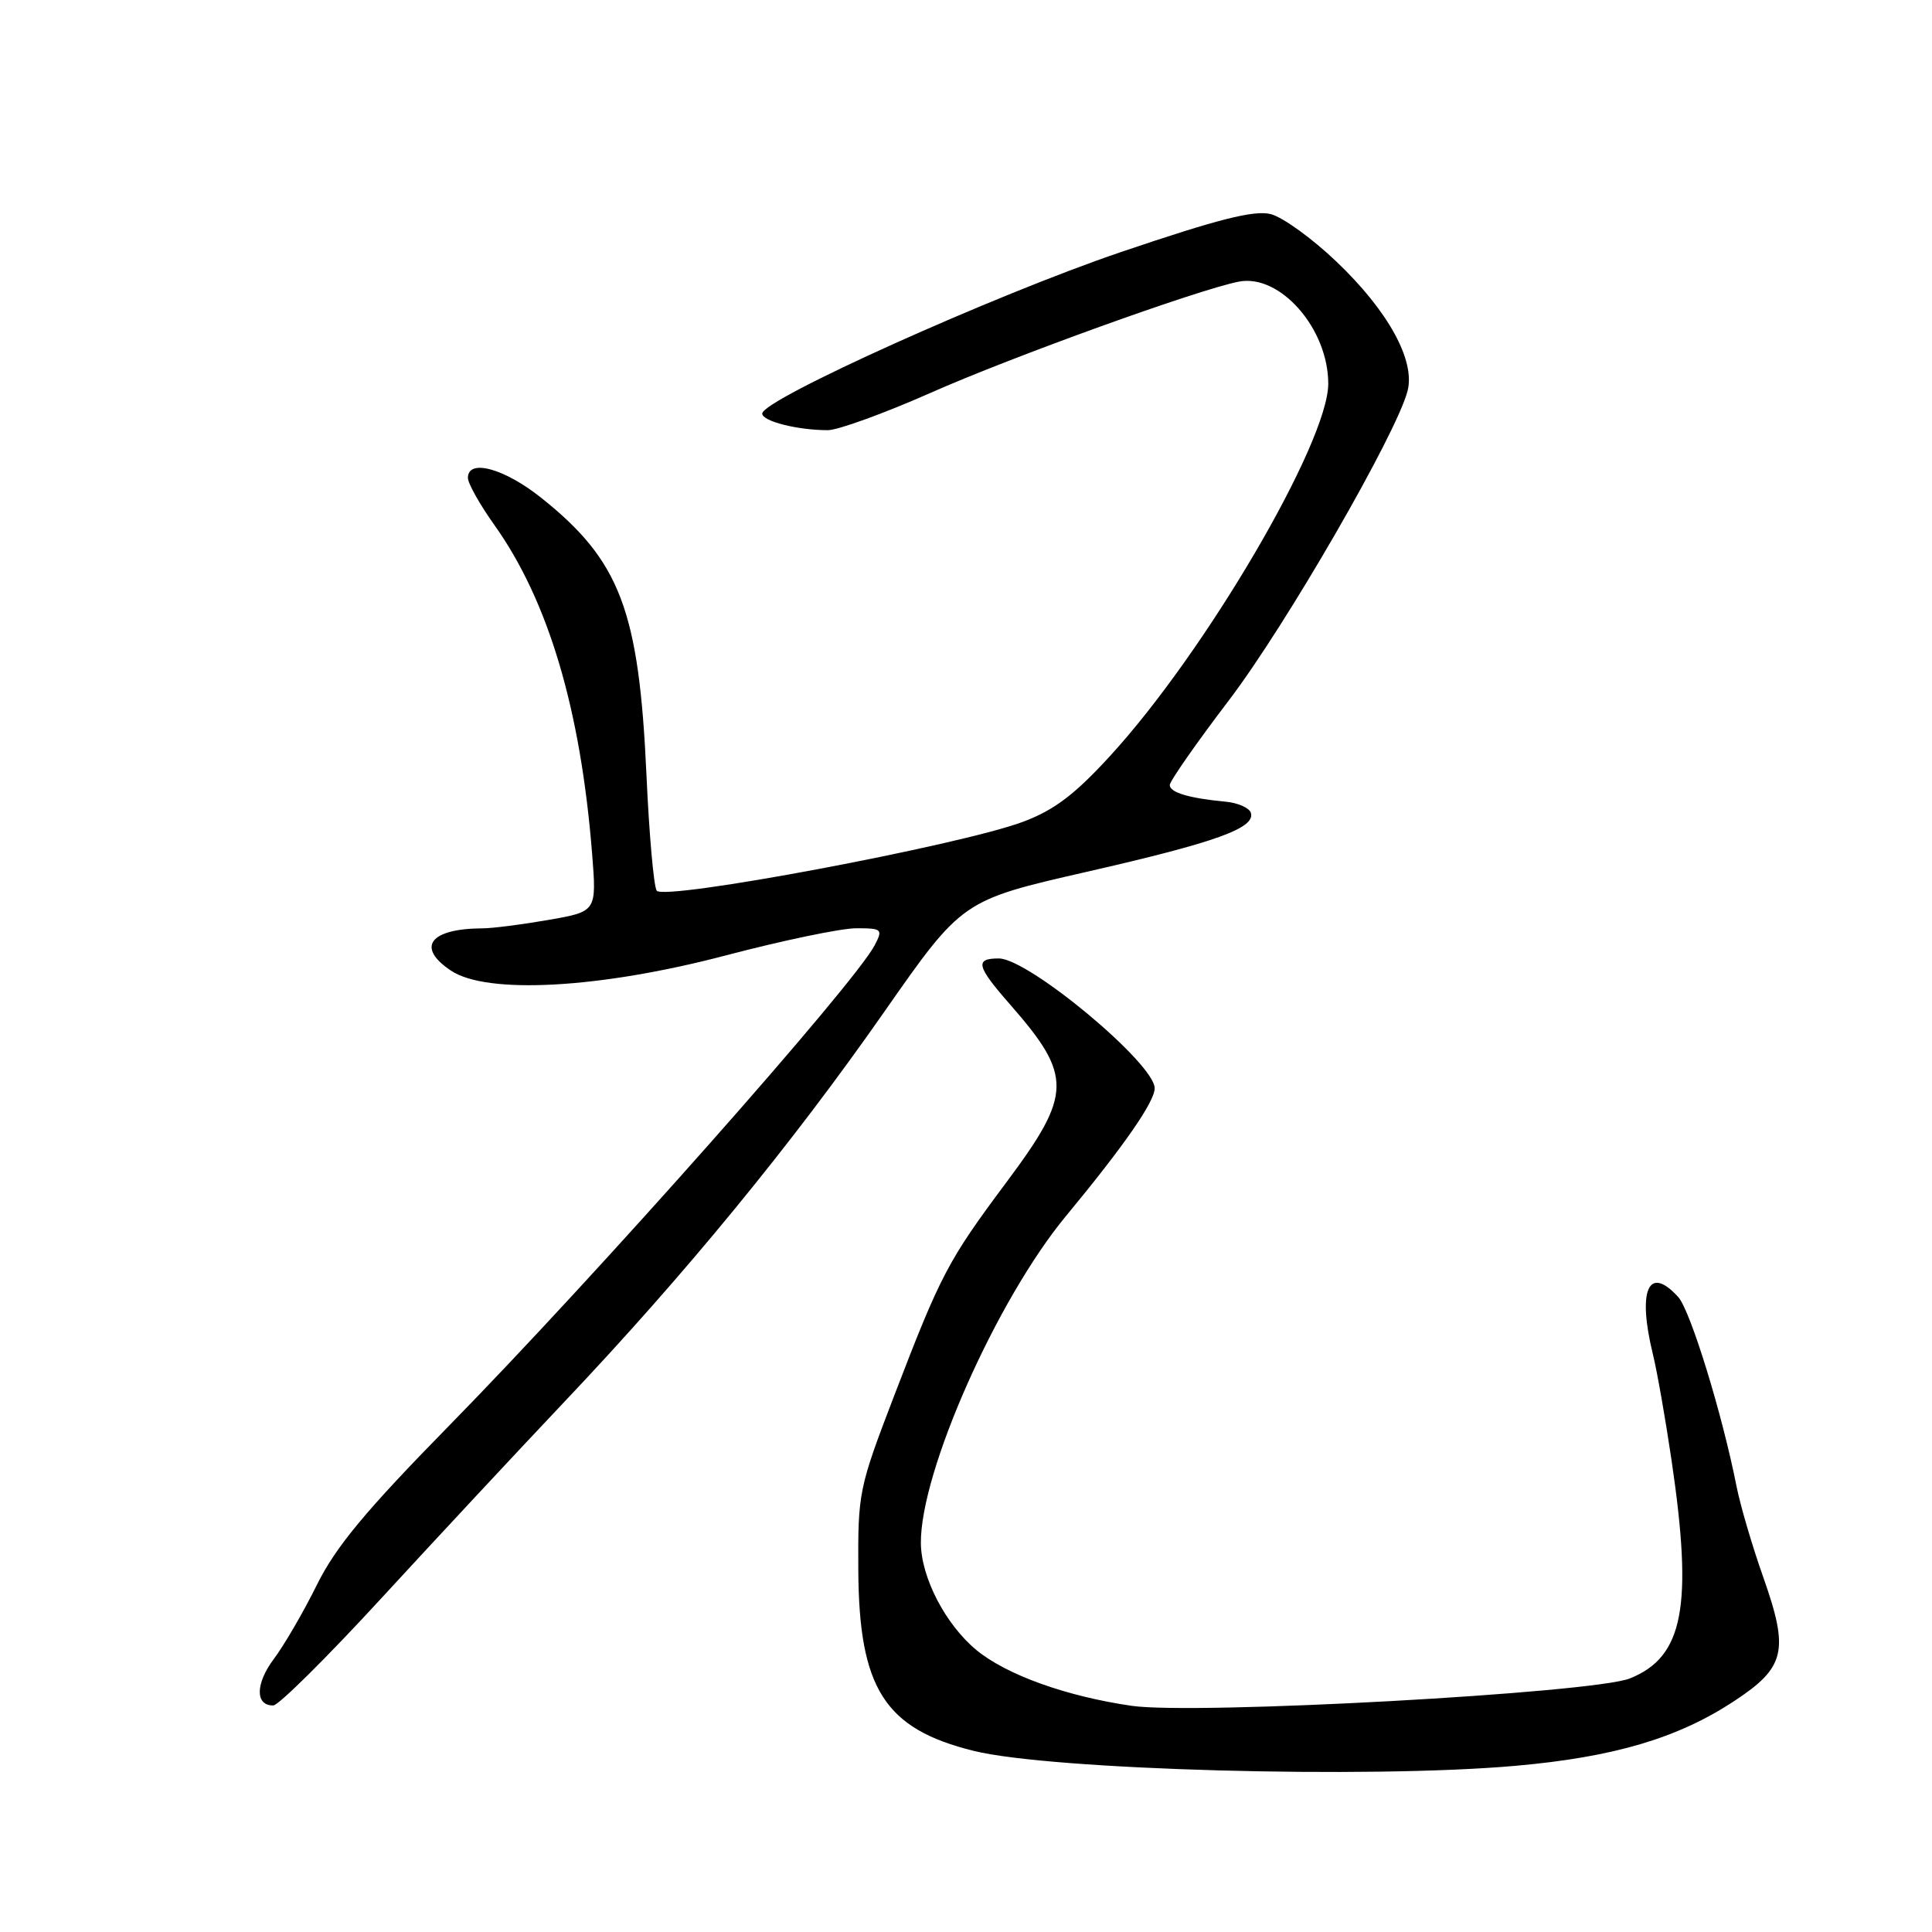 <?xml version="1.0" encoding="UTF-8" standalone="no"?>
<!DOCTYPE svg PUBLIC "-//W3C//DTD SVG 1.1//EN" "http://www.w3.org/Graphics/SVG/1.1/DTD/svg11.dtd" >
<svg xmlns="http://www.w3.org/2000/svg" xmlns:xlink="http://www.w3.org/1999/xlink" version="1.1" viewBox="0 0 256 256">
 <g >
 <path fill="currentColor"
d=" M 200.81 233.98 C 213.81 232.83 222.28 230.33 229.73 225.44 C 236.57 220.95 237.09 218.78 233.66 209.04 C 232.19 204.90 230.60 199.47 230.11 197.00 C 228.22 187.39 223.99 173.65 222.38 171.87 C 218.43 167.51 216.93 170.94 219.03 179.50 C 219.57 181.70 220.68 188.00 221.49 193.50 C 224.35 212.89 223.08 219.55 215.97 222.40 C 211.10 224.35 158.36 227.25 149.95 226.03 C 141.31 224.78 133.37 221.93 129.38 218.64 C 125.30 215.27 122.05 209.03 122.02 204.46 C 121.95 195.02 132.07 172.22 141.24 161.14 C 148.94 151.83 153.00 145.99 153.00 144.20 C 153.00 140.92 136.28 127.00 132.35 127.00 C 129.13 127.00 129.38 128.01 133.85 133.11 C 142.13 142.57 142.09 144.94 133.42 156.57 C 125.58 167.08 124.67 168.82 118.46 185.00 C 113.79 197.18 113.67 197.77 113.73 208.13 C 113.83 223.76 117.24 229.09 129.02 232.00 C 139.28 234.54 181.37 235.70 200.81 233.98 Z  M 50.50 211.81 C 57.65 204.03 68.65 192.23 74.94 185.58 C 90.76 168.88 104.94 151.59 117.15 134.10 C 127.50 119.29 127.50 119.29 144.00 115.52 C 161.14 111.61 166.40 109.72 165.74 107.69 C 165.52 107.04 164.03 106.38 162.42 106.23 C 157.55 105.77 155.00 105.01 155.00 104.02 C 155.00 103.51 158.53 98.45 162.84 92.79 C 170.38 82.89 185.12 57.36 186.52 51.76 C 187.53 47.73 183.92 41.18 177.10 34.68 C 173.89 31.61 169.96 28.77 168.38 28.37 C 166.19 27.82 161.43 29.02 148.50 33.41 C 131.79 39.08 101.00 52.95 101.00 54.80 C 101.00 55.82 105.68 57.00 109.69 57.00 C 111.03 57.00 117.17 54.77 123.32 52.05 C 134.12 47.26 158.74 38.38 164.14 37.32 C 169.61 36.25 176.00 43.54 176.00 50.84 C 176.00 58.63 159.72 86.41 147.07 100.19 C 142.38 105.31 139.66 107.36 135.53 108.90 C 127.19 112.02 87.87 119.41 87.01 118.01 C 86.62 117.39 86.01 110.49 85.66 102.69 C 84.67 80.86 82.17 74.29 71.70 65.95 C 66.80 62.05 62.00 60.75 62.00 63.32 C 62.00 64.05 63.58 66.86 65.51 69.57 C 72.67 79.63 76.94 94.00 78.46 113.14 C 79.06 120.78 79.06 120.78 72.70 121.89 C 69.20 122.50 65.25 123.01 63.92 123.01 C 56.94 123.05 55.11 125.51 59.75 128.61 C 64.52 131.81 79.52 130.98 96.16 126.60 C 103.68 124.62 111.46 123.00 113.45 123.00 C 116.88 123.00 117.01 123.12 115.90 125.25 C 113.20 130.43 79.05 168.98 59.42 189.00 C 48.41 200.23 44.48 204.97 41.99 210.00 C 40.23 213.57 37.66 217.98 36.30 219.80 C 33.83 223.09 33.79 226.02 36.22 225.98 C 36.92 225.96 43.35 219.59 50.50 211.81 Z "/>
</g>
</svg>